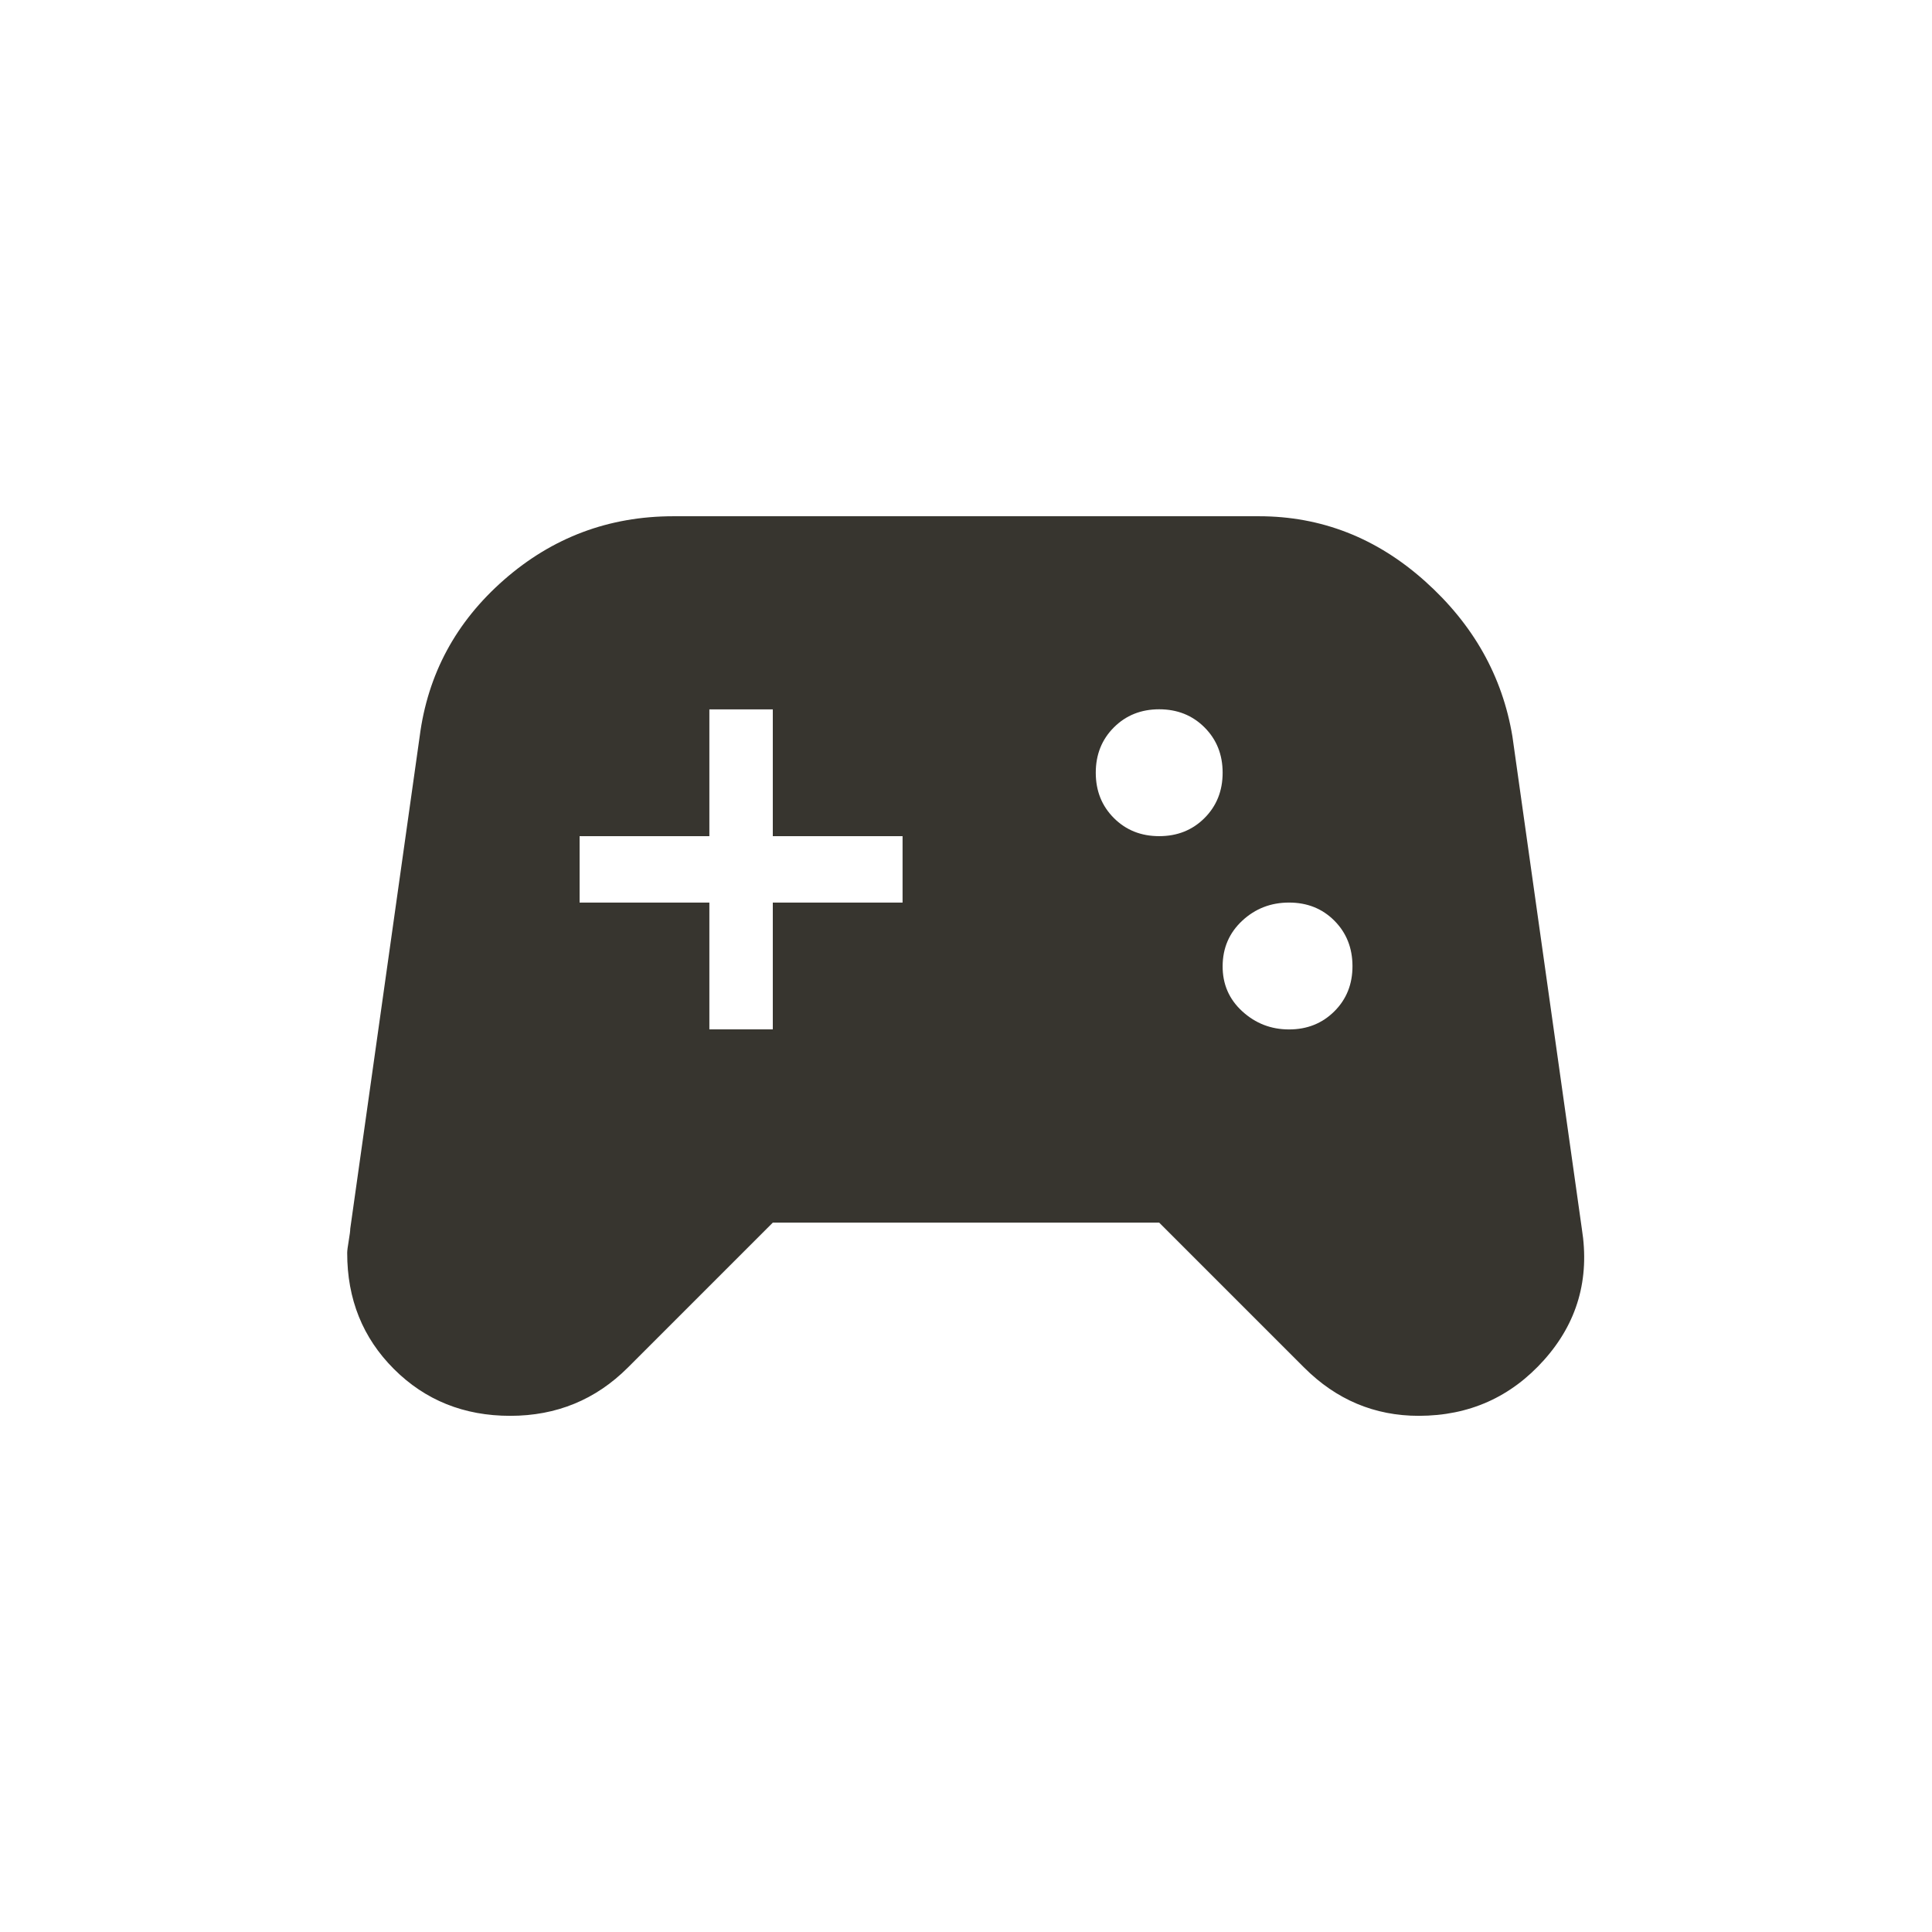 <!-- Generated by IcoMoon.io -->
<svg version="1.1" xmlns="http://www.w3.org/2000/svg" width="24" height="24" viewBox="0 0 24 24">
<title>sports_esports</title>
<path fill="#37352f" d="M16.013 12.788q0.337 0 0.563-0.225t0.225-0.563-0.225-0.563-0.563-0.225-0.581 0.225-0.244 0.563 0.244 0.563 0.581 0.225zM14.4 10.387q0.338 0 0.563-0.225t0.225-0.563-0.225-0.563-0.563-0.225-0.563 0.225-0.225 0.563 0.225 0.563 0.563 0.225zM11.212 11.212v-0.825h-1.612v-1.575h-0.788v1.575h-1.612v0.825h1.612v1.575h0.788v-1.575h1.612zM19.65 15.263q0.15 0.938-0.469 1.631t-1.556 0.694q-0.825 0-1.425-0.6l-1.8-1.8h-4.8l-1.8 1.8q-0.6 0.6-1.462 0.6t-1.444-0.581-0.581-1.444q0-0.038 0.019-0.15t0.019-0.15l0.862-6.112q0.15-1.163 1.050-1.95t2.1-0.788h7.275q1.162 0 2.063 0.806t1.087 1.931z"></path>
</svg>
